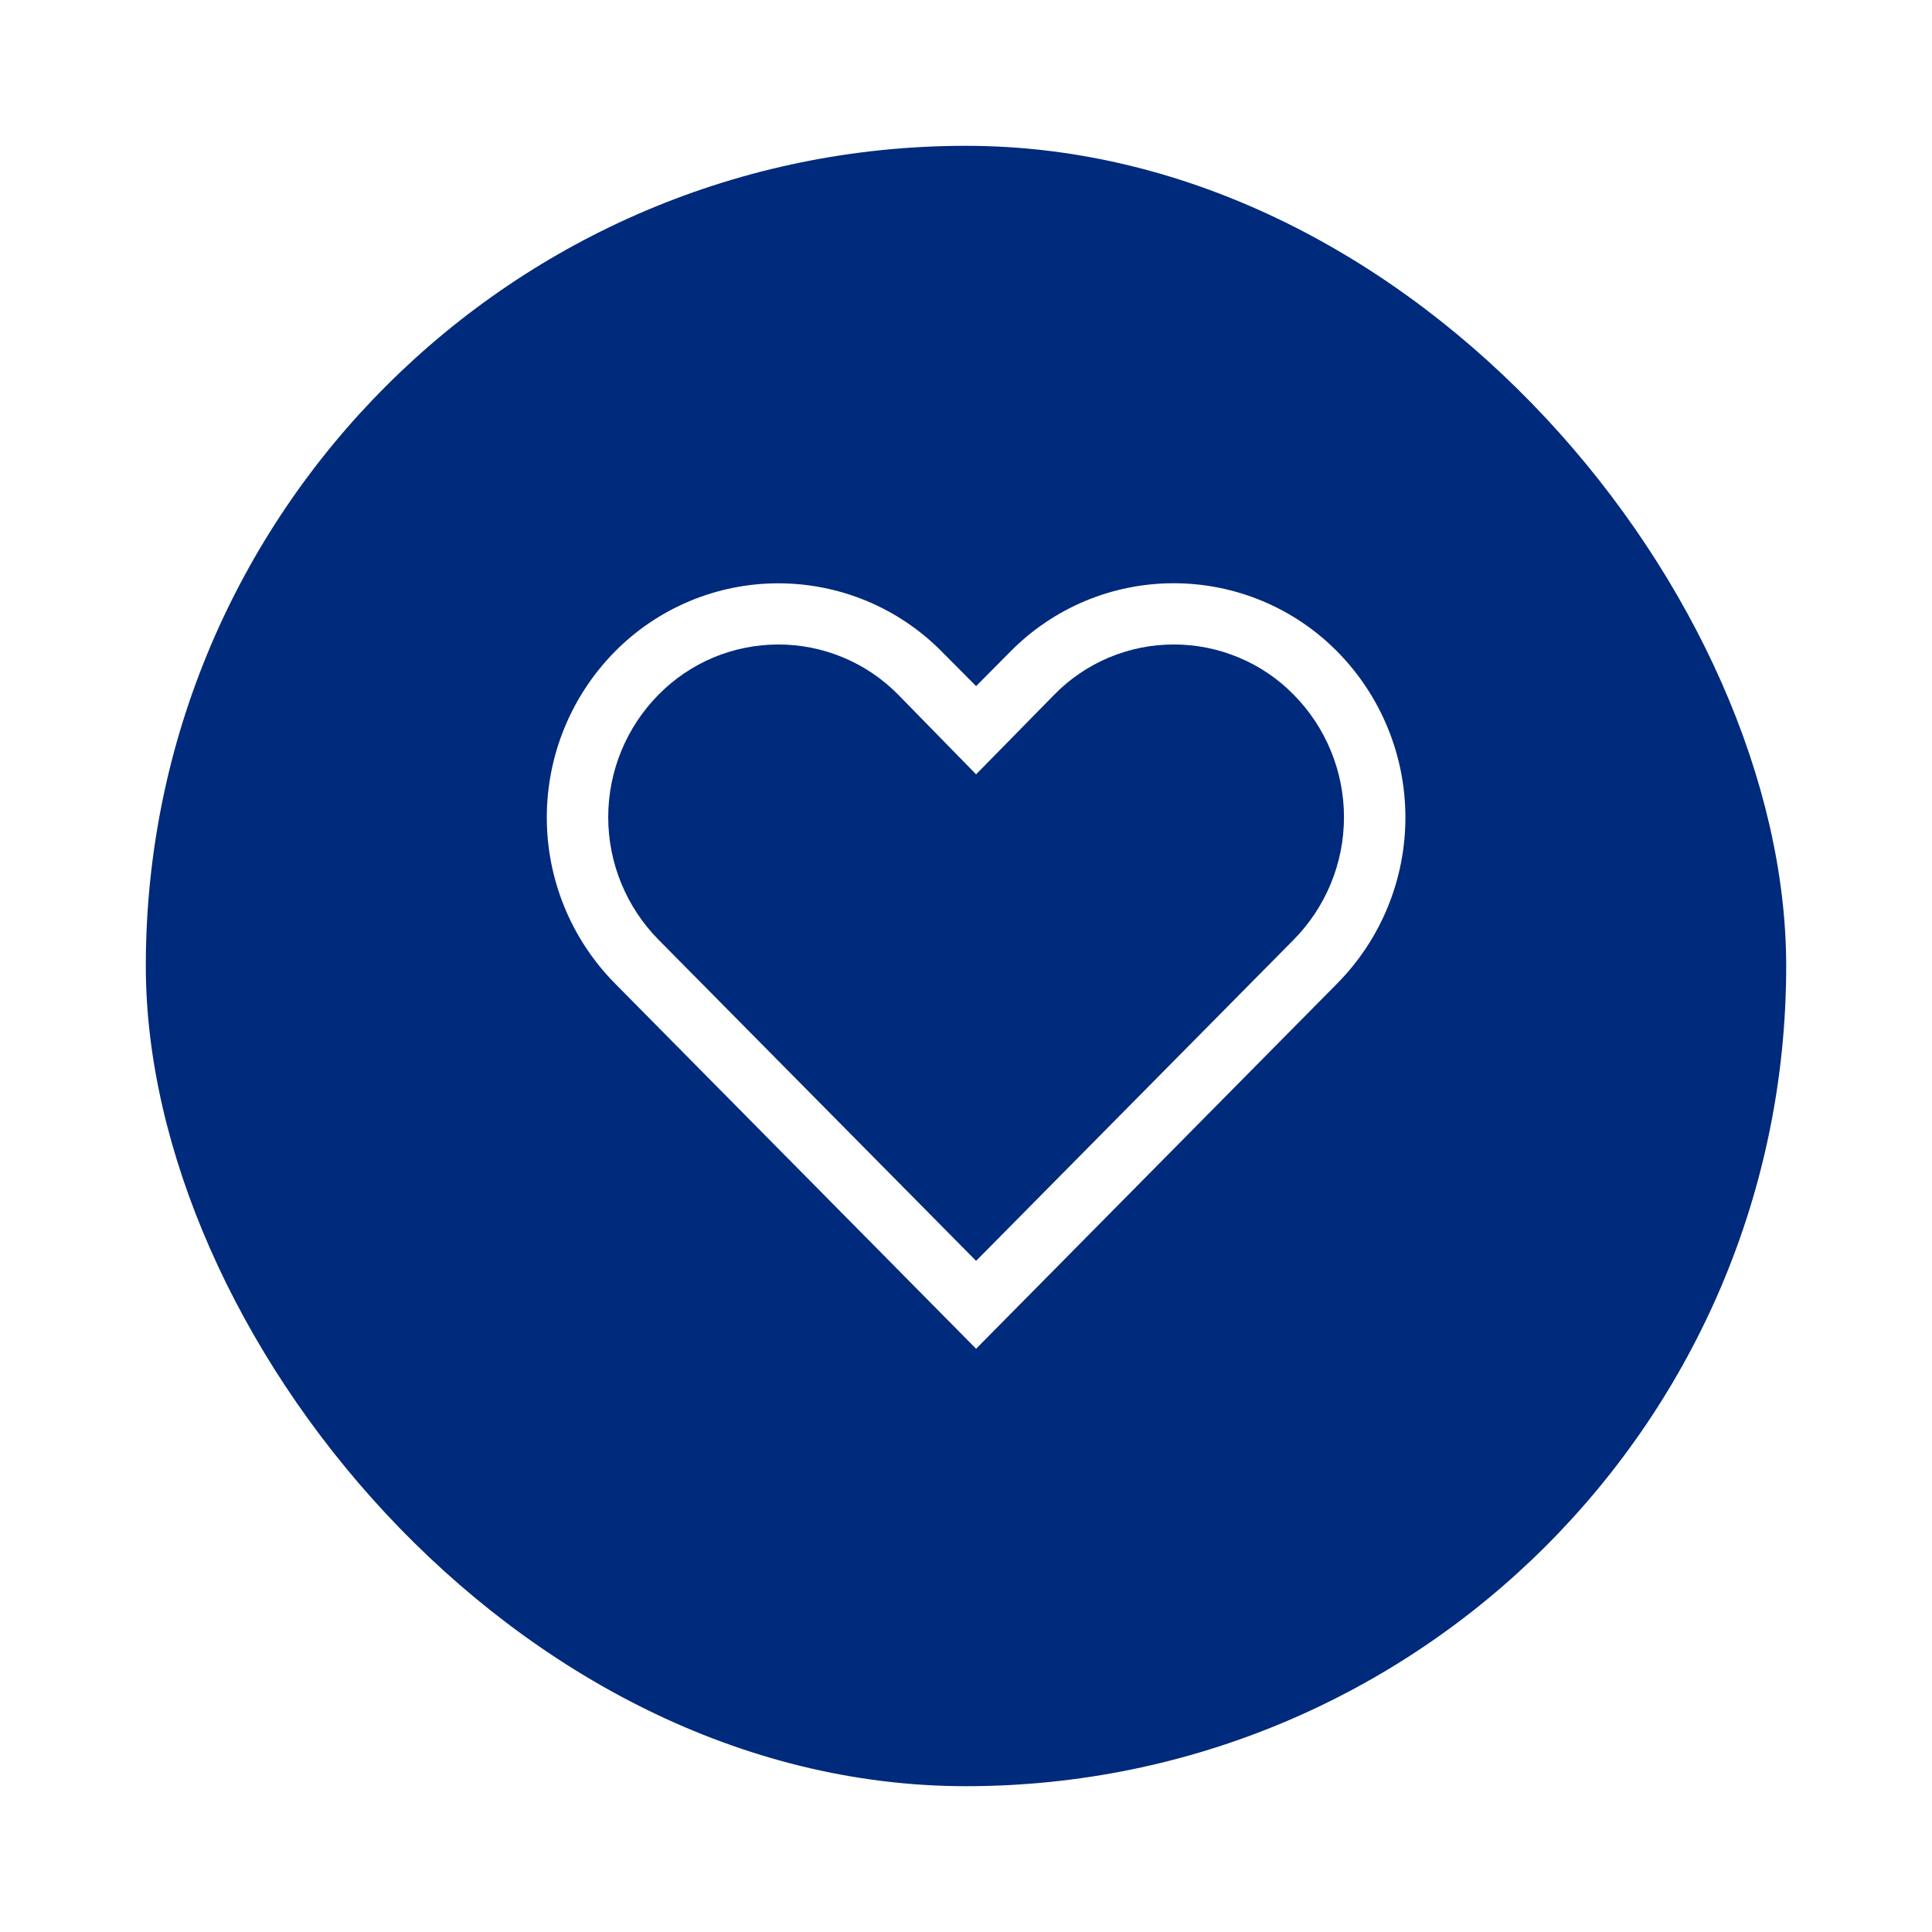 <svg width="53" height="53" viewBox="0 0 53 53" fill="none" xmlns="http://www.w3.org/2000/svg">
<g filter="url(#filter0_d_623_202)">
<rect x="4" y="4" width="45" height="45" rx="22.5" fill="#002A7B"/>
</g>
<path d="M32.202 17.68C32.814 17.68 33.42 17.801 33.985 18.038C34.55 18.274 35.062 18.621 35.49 19.058C36.374 19.953 36.869 21.16 36.869 22.418C36.869 23.675 36.374 24.882 35.49 25.778L26.777 34.589L18.064 25.778C17.18 24.882 16.685 23.675 16.685 22.418C16.685 21.16 17.18 19.953 18.064 19.058C18.493 18.621 19.005 18.275 19.569 18.038C20.134 17.802 20.74 17.68 21.352 17.68C21.965 17.68 22.571 17.802 23.135 18.038C23.7 18.275 24.212 18.621 24.641 19.058L26.777 21.242L28.905 19.074C29.332 18.633 29.845 18.281 30.411 18.042C30.977 17.802 31.587 17.679 32.202 17.68ZM32.202 16C31.365 15.999 30.537 16.165 29.766 16.488C28.995 16.812 28.296 17.285 27.71 17.882L26.777 18.822L25.843 17.882C25.257 17.286 24.558 16.814 23.787 16.491C23.016 16.168 22.188 16.002 21.352 16.002C20.516 16.002 19.688 16.168 18.917 16.491C18.146 16.814 17.447 17.286 16.861 17.882C15.668 19.094 15 20.726 15 22.426C15 24.126 15.668 25.758 16.861 26.97L26.777 37L36.693 26.97C37.886 25.758 38.554 24.126 38.554 22.426C38.554 20.726 37.886 19.094 36.693 17.882C36.107 17.286 35.408 16.813 34.637 16.49C33.866 16.167 33.038 16 32.202 16Z" fill="white"/>
<defs>
<filter id="filter0_d_623_202" x="0" y="0" width="53" height="53" filterUnits="userSpaceOnUse" color-interpolation-filters="sRGB">
<feFlood flood-opacity="0" result="BackgroundImageFix"/>
<feColorMatrix in="SourceAlpha" type="matrix" values="0 0 0 0 0 0 0 0 0 0 0 0 0 0 0 0 0 0 127 0" result="hardAlpha"/>
<feOffset/>
<feGaussianBlur stdDeviation="2"/>
<feComposite in2="hardAlpha" operator="out"/>
<feColorMatrix type="matrix" values="0 0 0 0 0 0 0 0 0 0 0 0 0 0 0 0 0 0 0.25 0"/>
<feBlend mode="normal" in2="BackgroundImageFix" result="effect1_dropShadow_623_202"/>
<feBlend mode="normal" in="SourceGraphic" in2="effect1_dropShadow_623_202" result="shape"/>
</filter>
</defs>
</svg>
